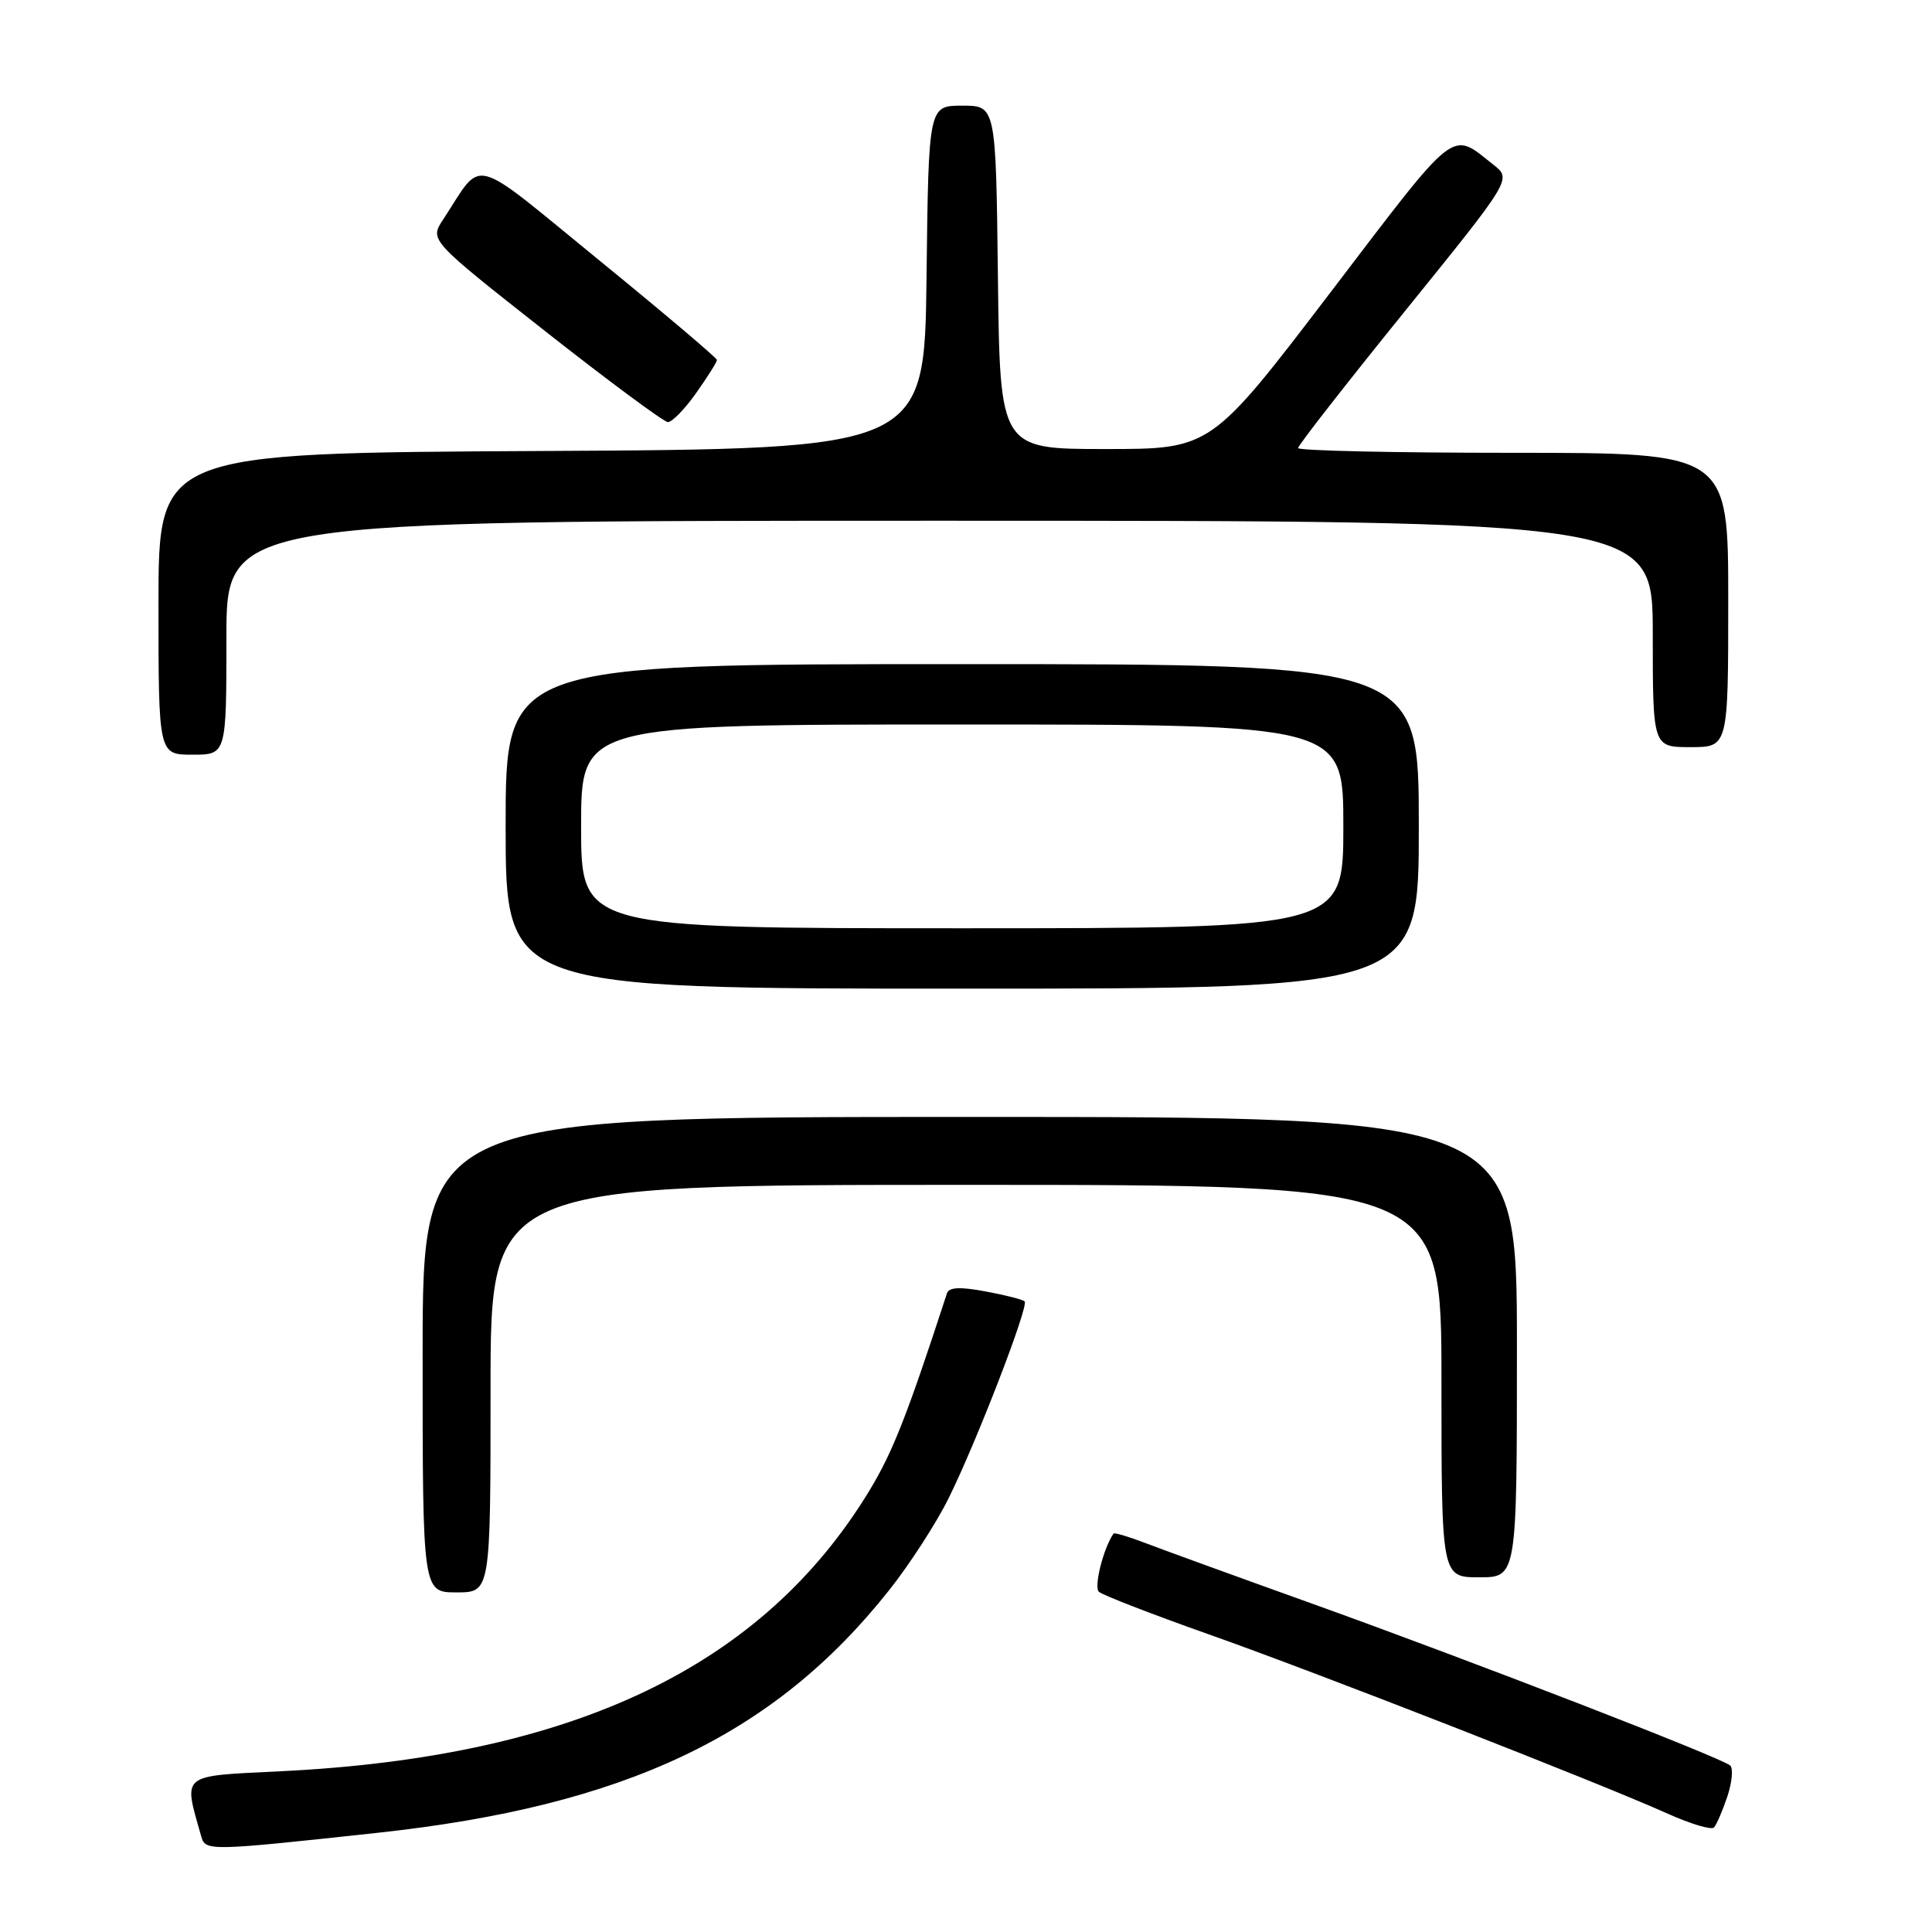 <?xml version="1.0" encoding="UTF-8" standalone="no"?>
<!DOCTYPE svg PUBLIC "-//W3C//DTD SVG 1.1//EN" "http://www.w3.org/Graphics/SVG/1.1/DTD/svg11.dtd" >
<svg xmlns="http://www.w3.org/2000/svg" xmlns:xlink="http://www.w3.org/1999/xlink" version="1.1" viewBox="0 0 256 256">
 <g >
 <path fill="currentColor"
d=" M 50.00 242.86 C 82.84 239.31 102.54 229.97 117.79 210.74 C 120.52 207.31 124.08 201.80 125.71 198.50 C 129.40 191.05 136.36 173.02 135.77 172.44 C 135.53 172.20 133.20 171.60 130.59 171.12 C 127.24 170.49 125.74 170.56 125.48 171.36 C 120.21 187.53 118.30 192.39 115.24 197.45 C 101.08 220.83 76.03 232.80 37.20 234.70 C 23.74 235.37 24.29 234.92 26.66 243.32 C 27.22 245.30 27.59 245.29 50.00 242.86 Z  M 228.88 238.06 C 229.51 236.17 229.68 234.32 229.26 233.94 C 228.12 232.91 195.03 220.10 174.00 212.54 C 163.82 208.89 153.76 205.23 151.63 204.41 C 149.49 203.59 147.66 203.05 147.55 203.21 C 146.20 205.15 144.91 210.29 145.61 210.92 C 146.10 211.36 152.57 213.87 160.00 216.50 C 174.45 221.60 211.93 236.25 221.00 240.33 C 224.03 241.69 226.78 242.51 227.11 242.15 C 227.45 241.79 228.24 239.95 228.88 238.06 Z  M 65.00 184.00 C 65.00 157.00 65.00 157.00 128.00 157.00 C 191.00 157.00 191.00 157.00 191.00 183.00 C 191.00 209.00 191.00 209.00 196.00 209.00 C 201.00 209.00 201.00 209.00 201.00 178.50 C 201.00 148.00 201.00 148.00 128.50 148.00 C 56.00 148.00 56.00 148.00 56.00 179.50 C 56.00 211.00 56.00 211.00 60.50 211.00 C 65.00 211.00 65.00 211.00 65.00 184.00 Z  M 188.00 109.50 C 188.00 88.00 188.00 88.00 127.50 88.00 C 67.00 88.00 67.00 88.00 67.00 109.50 C 67.00 131.00 67.00 131.00 127.50 131.00 C 188.00 131.00 188.00 131.00 188.00 109.50 Z  M 30.00 84.50 C 30.00 69.00 30.00 69.00 124.50 69.00 C 219.00 69.00 219.00 69.00 219.00 84.00 C 219.00 99.00 219.00 99.00 224.00 99.00 C 229.00 99.00 229.00 99.00 229.00 79.50 C 229.00 60.00 229.00 60.00 200.50 60.00 C 184.82 60.00 172.00 59.72 172.00 59.37 C 172.00 59.02 178.37 50.86 186.15 41.24 C 200.31 23.74 200.31 23.74 197.90 21.84 C 192.17 17.31 193.31 16.42 176.29 38.75 C 160.46 59.50 160.46 59.50 146.48 59.50 C 132.50 59.50 132.50 59.50 132.23 36.75 C 131.96 14.00 131.96 14.00 127.50 14.00 C 123.04 14.00 123.04 14.00 122.77 36.75 C 122.50 59.50 122.50 59.50 71.75 59.76 C 21.00 60.02 21.00 60.02 21.00 80.01 C 21.00 100.00 21.00 100.00 25.50 100.00 C 30.00 100.00 30.00 100.00 30.00 84.50 Z  M 92.25 52.07 C 93.76 49.93 95.00 47.97 95.00 47.70 C 95.00 47.44 87.99 41.50 79.42 34.51 C 61.98 20.28 64.13 20.85 58.71 29.10 C 56.92 31.82 56.92 31.82 72.21 43.86 C 80.62 50.48 87.95 55.91 88.50 55.93 C 89.05 55.94 90.74 54.21 92.25 52.07 Z  M 77.00 109.50 C 77.00 96.00 77.00 96.00 127.50 96.00 C 178.00 96.00 178.00 96.00 178.00 109.50 C 178.00 123.00 178.00 123.00 127.50 123.00 C 77.00 123.00 77.00 123.00 77.00 109.50 Z "/>
</g>
</svg>